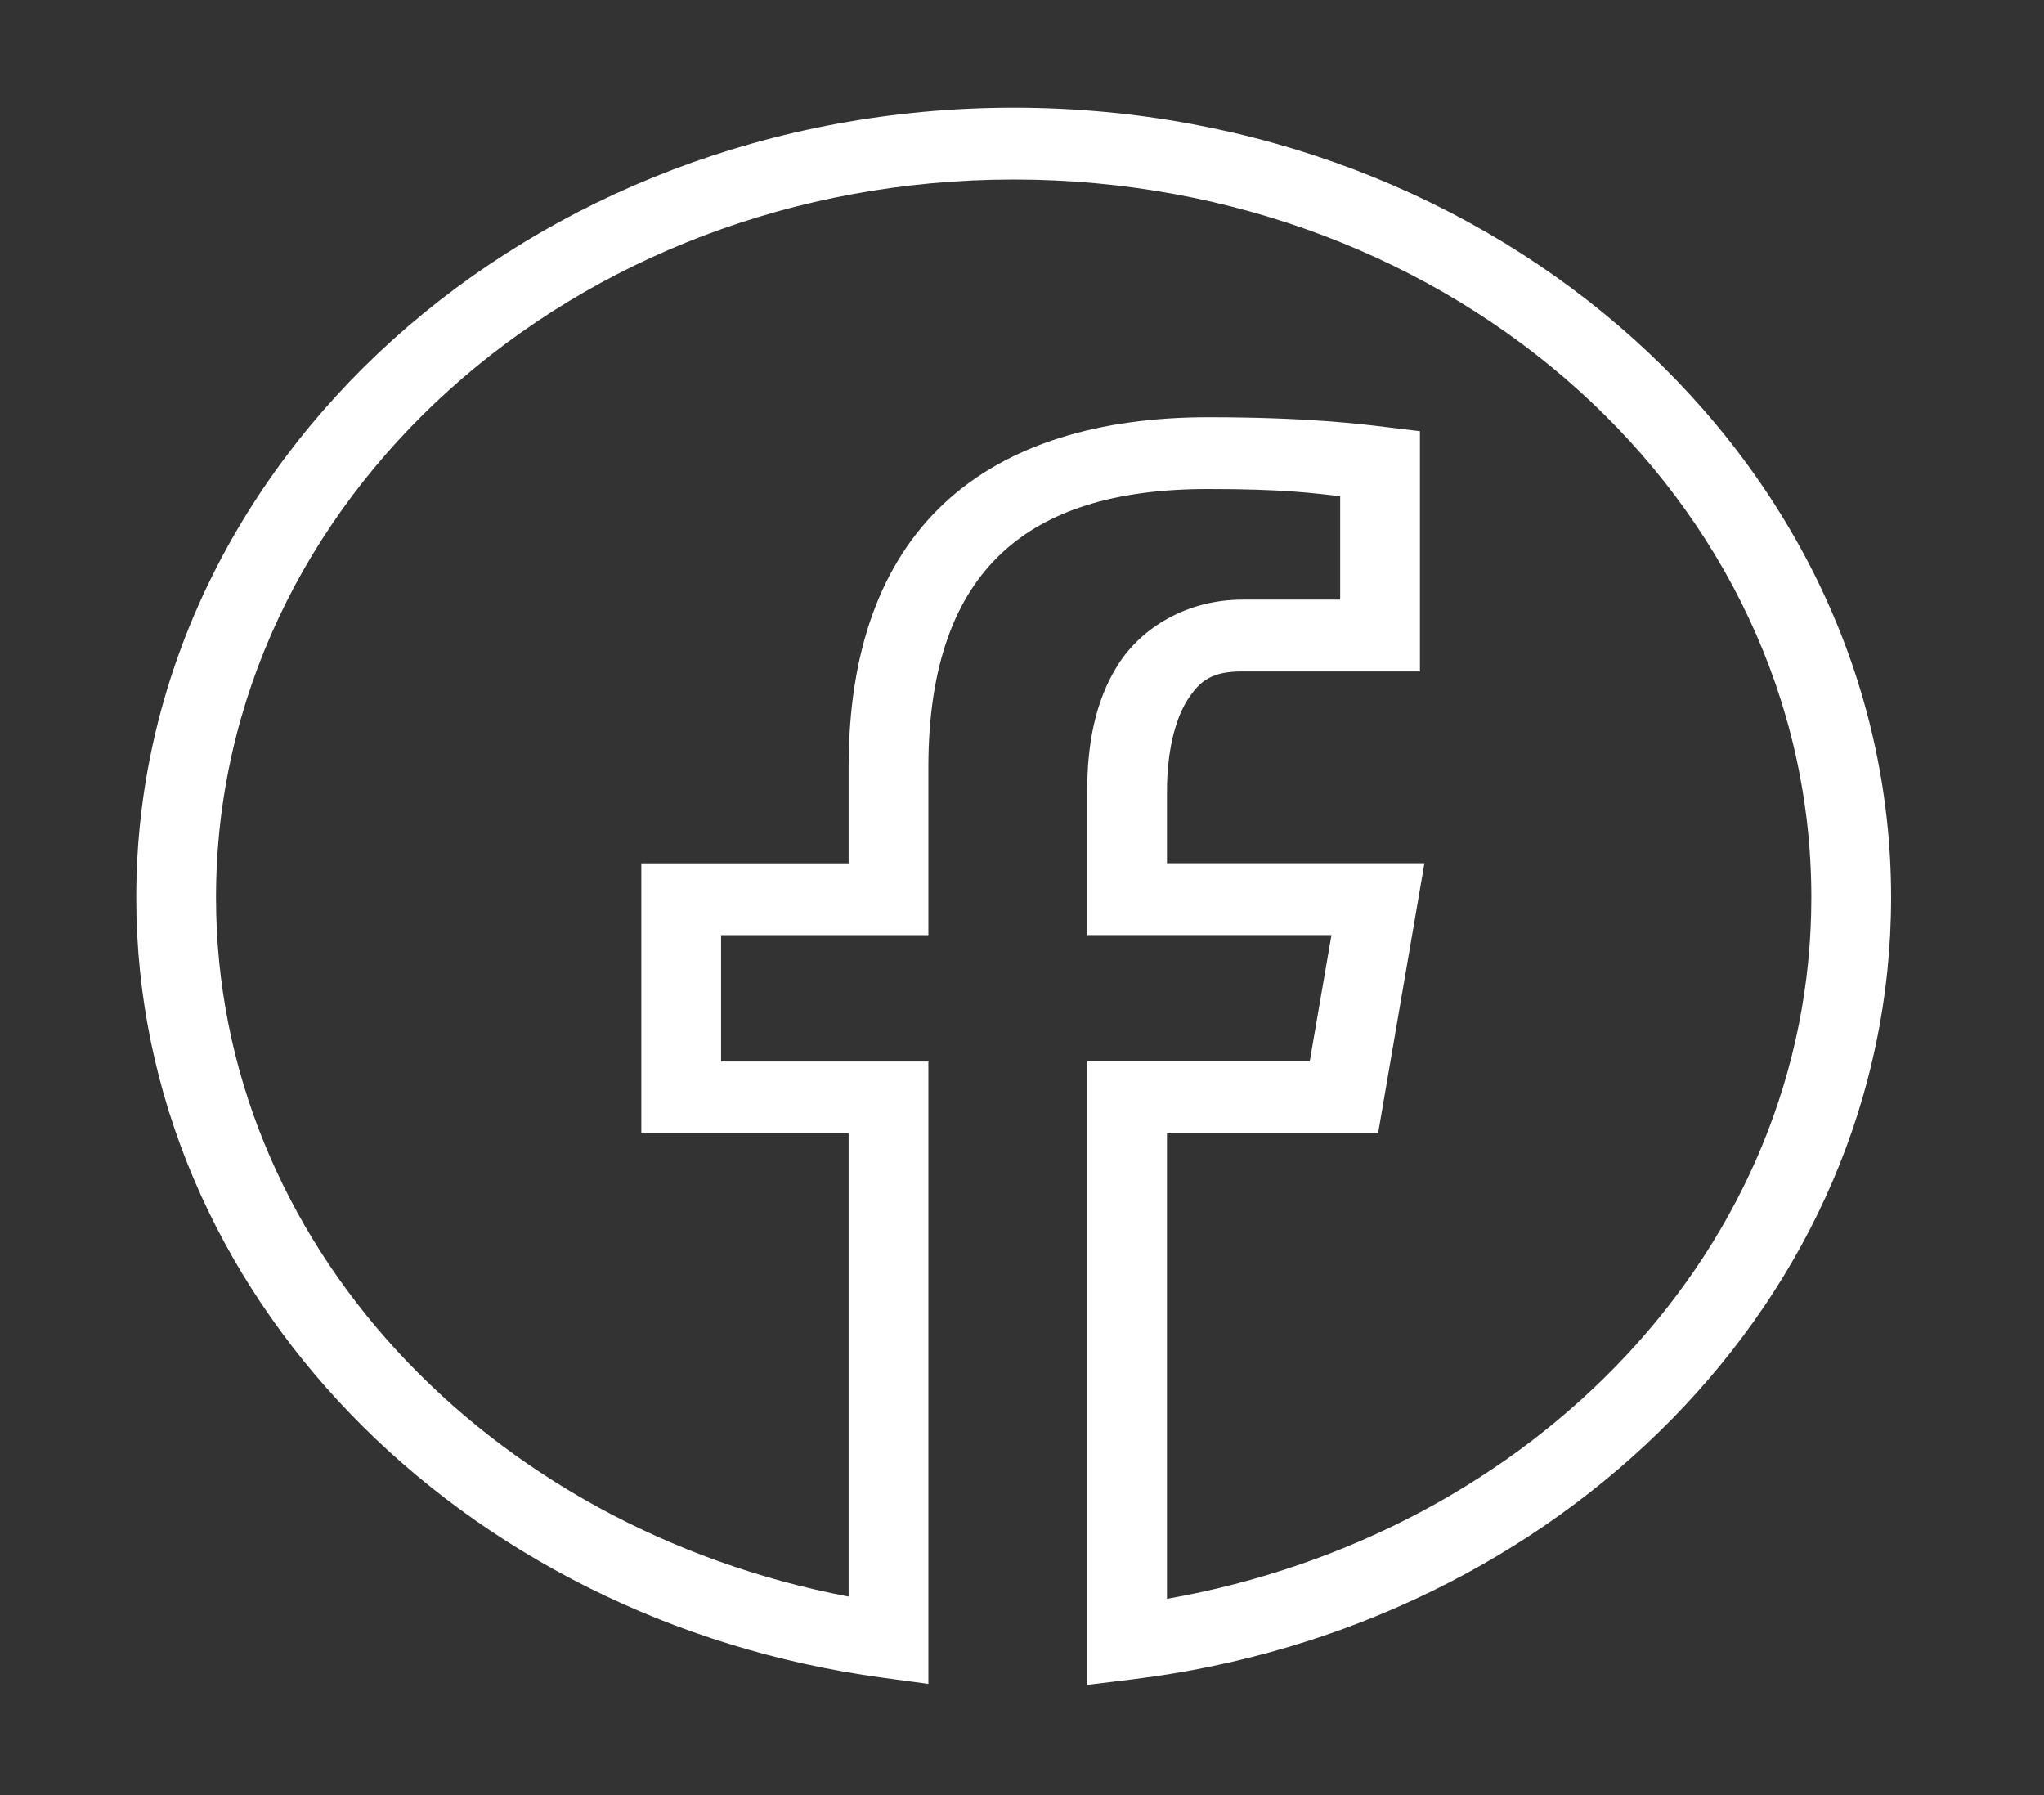 <svg width="41" height="36" viewBox="0 0 41 36" fill="none" xmlns="http://www.w3.org/2000/svg">
<rect x="0" y="0" width="41" height="36" fill="#333333" stroke="none"/>
<path d="M20.333 2.16C10.623 2.16 2.733 9.26 2.733 18C2.733 25.934 9.235 32.5 17.704 33.645L18.622 33.77V21.288H14.464V18.754H18.622V15.389C18.622 13.316 19.175 11.952 20.09 11.095C21.004 10.239 22.356 9.807 24.236 9.807C25.74 9.807 26.325 9.889 26.882 9.951V12.025H24.924C23.813 12.025 22.902 12.583 22.429 13.326C21.956 14.069 21.808 14.956 21.808 15.86V18.753H26.707L26.271 21.287H21.808V33.789L22.716 33.678C31.305 32.63 37.933 26.012 37.933 18C37.933 9.26 30.044 2.16 20.333 2.16ZM20.333 3.6C29.179 3.6 36.333 10.039 36.333 18C36.333 25.006 30.762 30.767 23.408 32.064V22.727H27.643L28.572 17.312H23.408V15.86C23.408 15.113 23.56 14.444 23.816 14.042C24.072 13.64 24.319 13.465 24.924 13.465H28.482V8.647L27.788 8.563C27.308 8.504 26.213 8.367 24.236 8.367C22.074 8.367 20.218 8.898 18.936 10.097C17.655 11.296 17.022 13.083 17.022 15.389V17.314H12.864V22.728H17.022V32.019C9.787 30.64 4.333 24.93 4.333 18C4.333 10.039 11.487 3.6 20.333 3.6Z" fill="white"/>
</svg>
